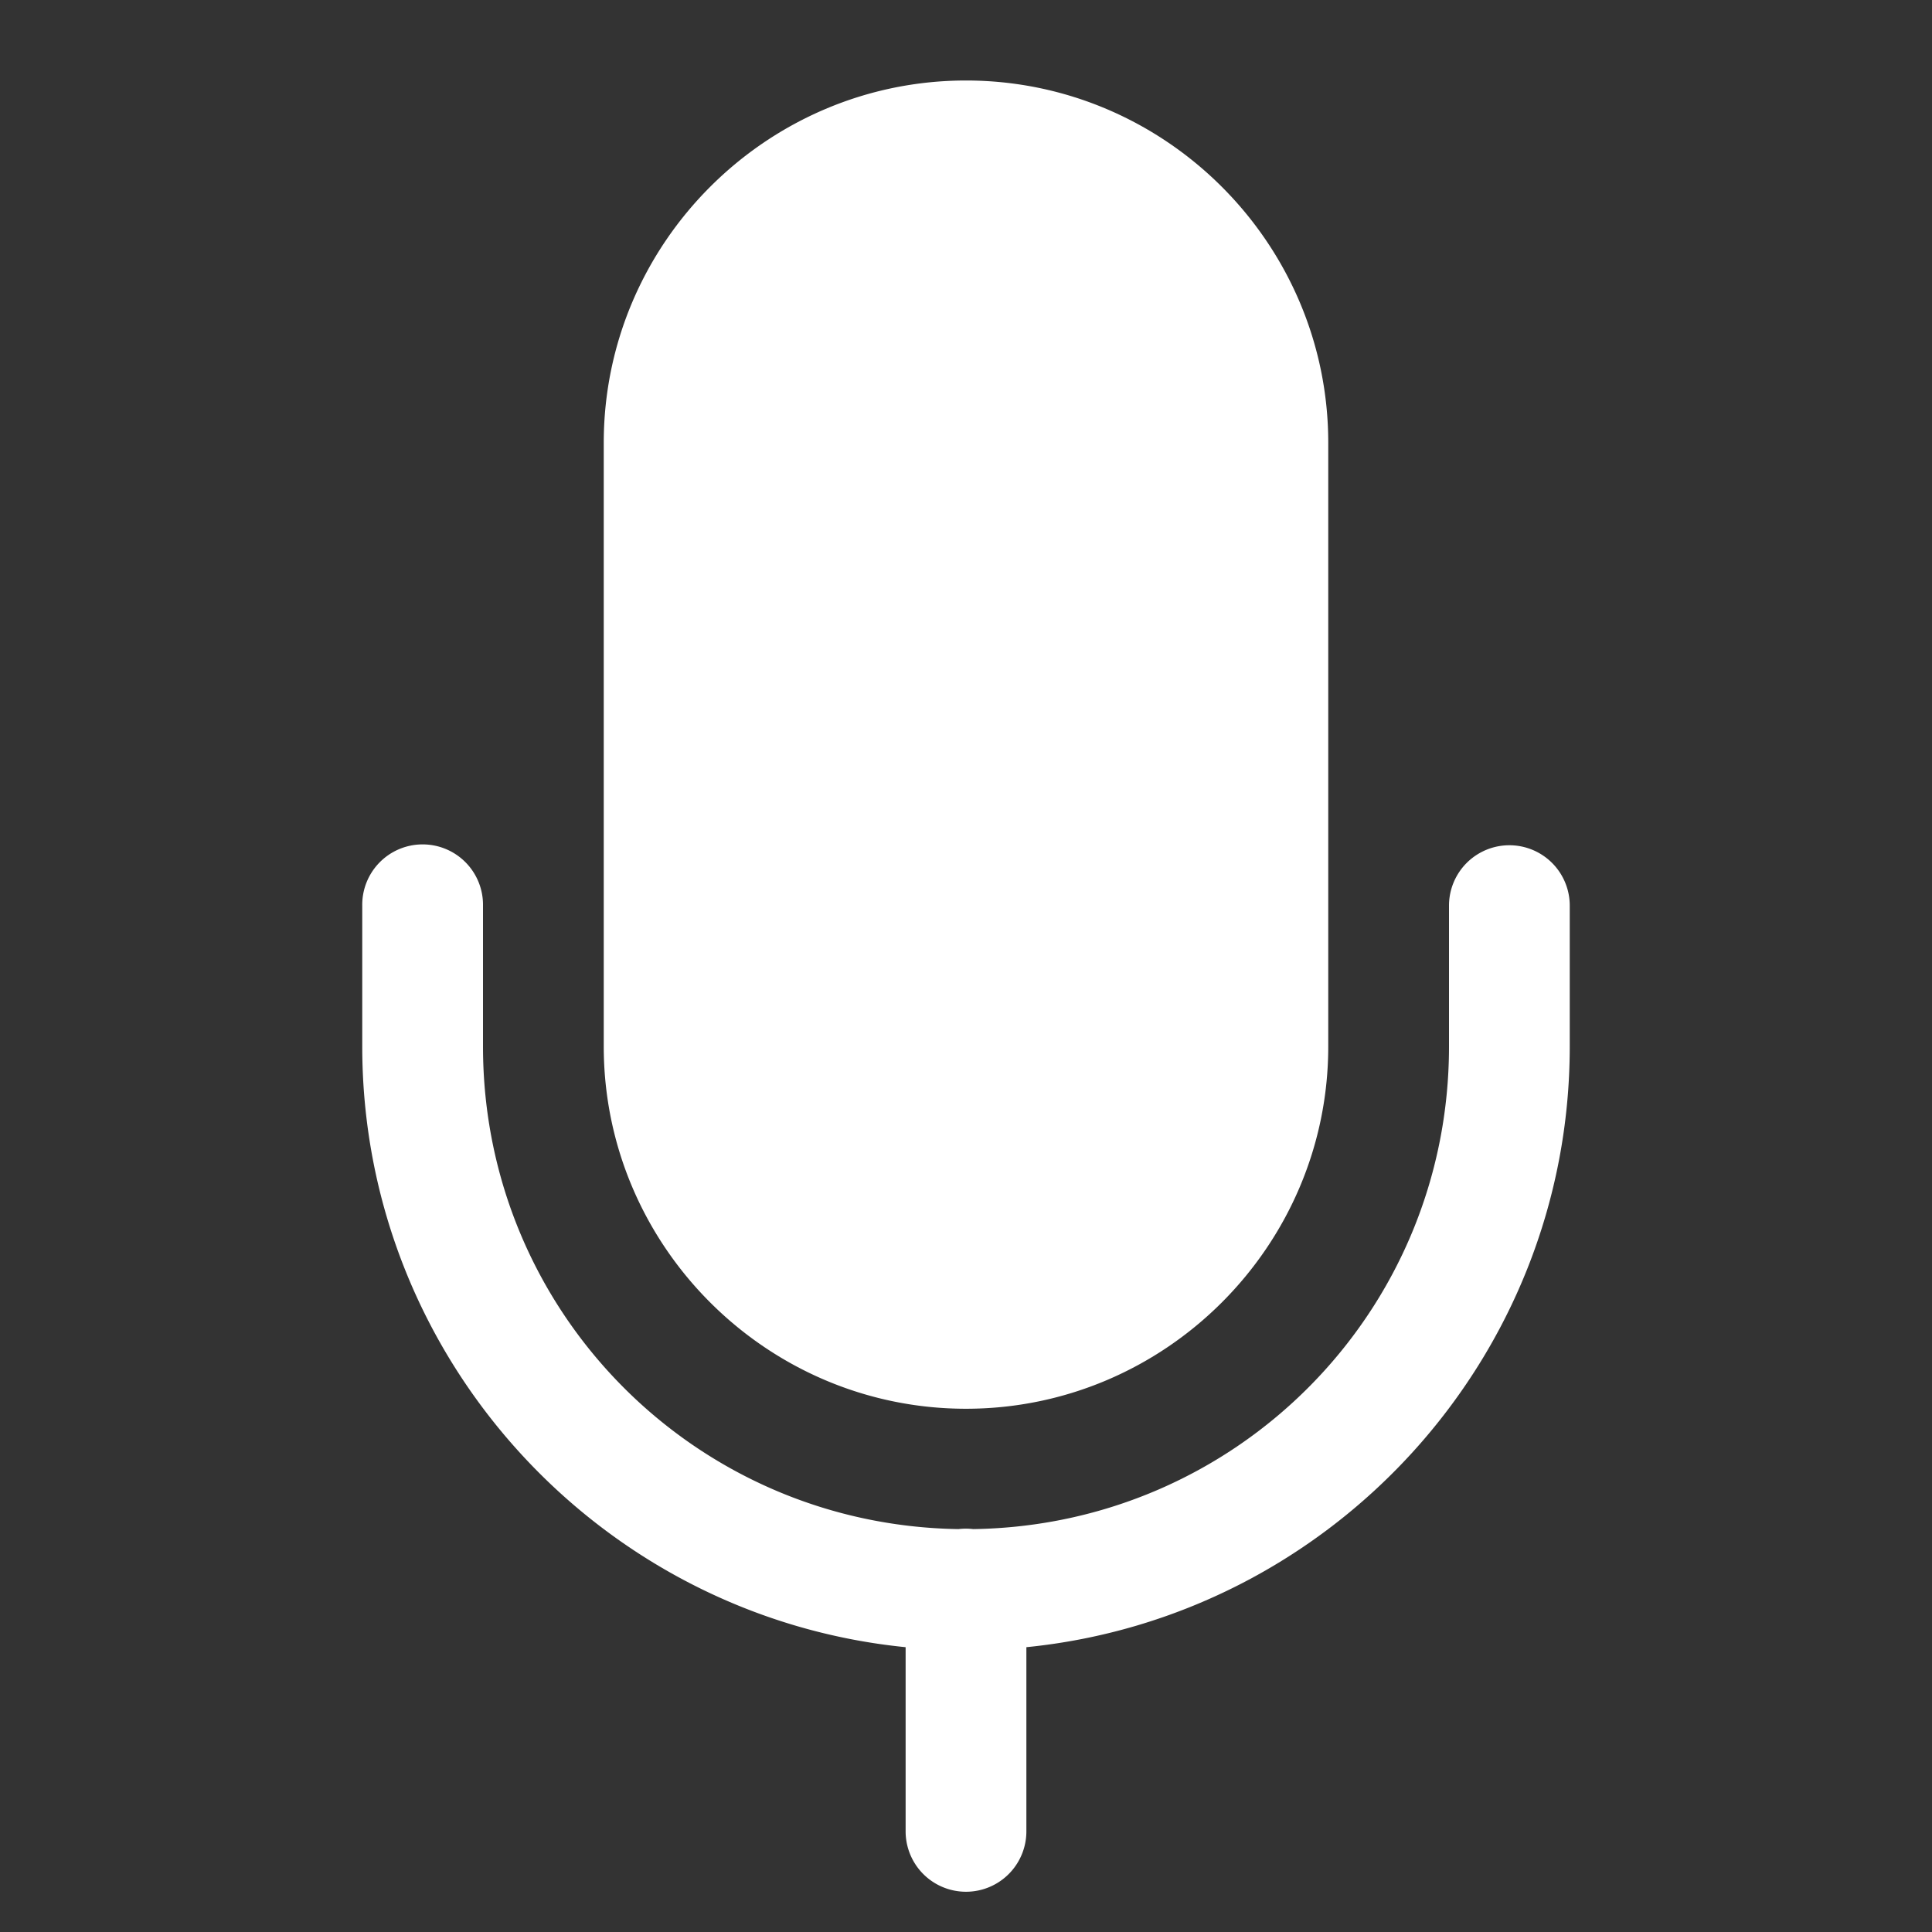 <?xml version="1.0" encoding="utf-8"?>
<svg fill="#000000" viewBox="0 0 48 48" width="400px" height="400px" xmlns="http://www.w3.org/2000/svg">
  <rect x="0" y="0" width="48" height="48" fill="#333333" stroke="none"/>
  <path d="M 24 2 C 19.047 2 15 6.047 15 11 L 15 26 C 15 30.953 19.047 35 24 35 C 28.953 35 33 30.953 33 26 L 33 11 C 33 6.047 28.953 2 24 2 z M 10.477 20.979 A 1.5 1.5 0 0 0 9 22.5 L 9 26 C 9 33.761 14.934 40.168 22.5 40.924 L 22.5 45.5 A 1.5 1.5 0 1 0 25.5 45.5 L 25.5 40.924 C 33.066 40.168 39 33.761 39 26 L 39 22.5 A 1.5 1.5 0 1 0 36 22.5 L 36 26 C 36 32.585 30.74 37.895 24.178 37.99 A 1.5 1.5 0 0 0 23.977 37.979 A 1.5 1.5 0 0 0 23.812 37.99 C 17.255 37.89 12 32.582 12 26 L 12 22.5 A 1.5 1.5 0 0 0 10.477 20.979 z" style="fill: rgb(255, 255, 255);"/>
</svg>